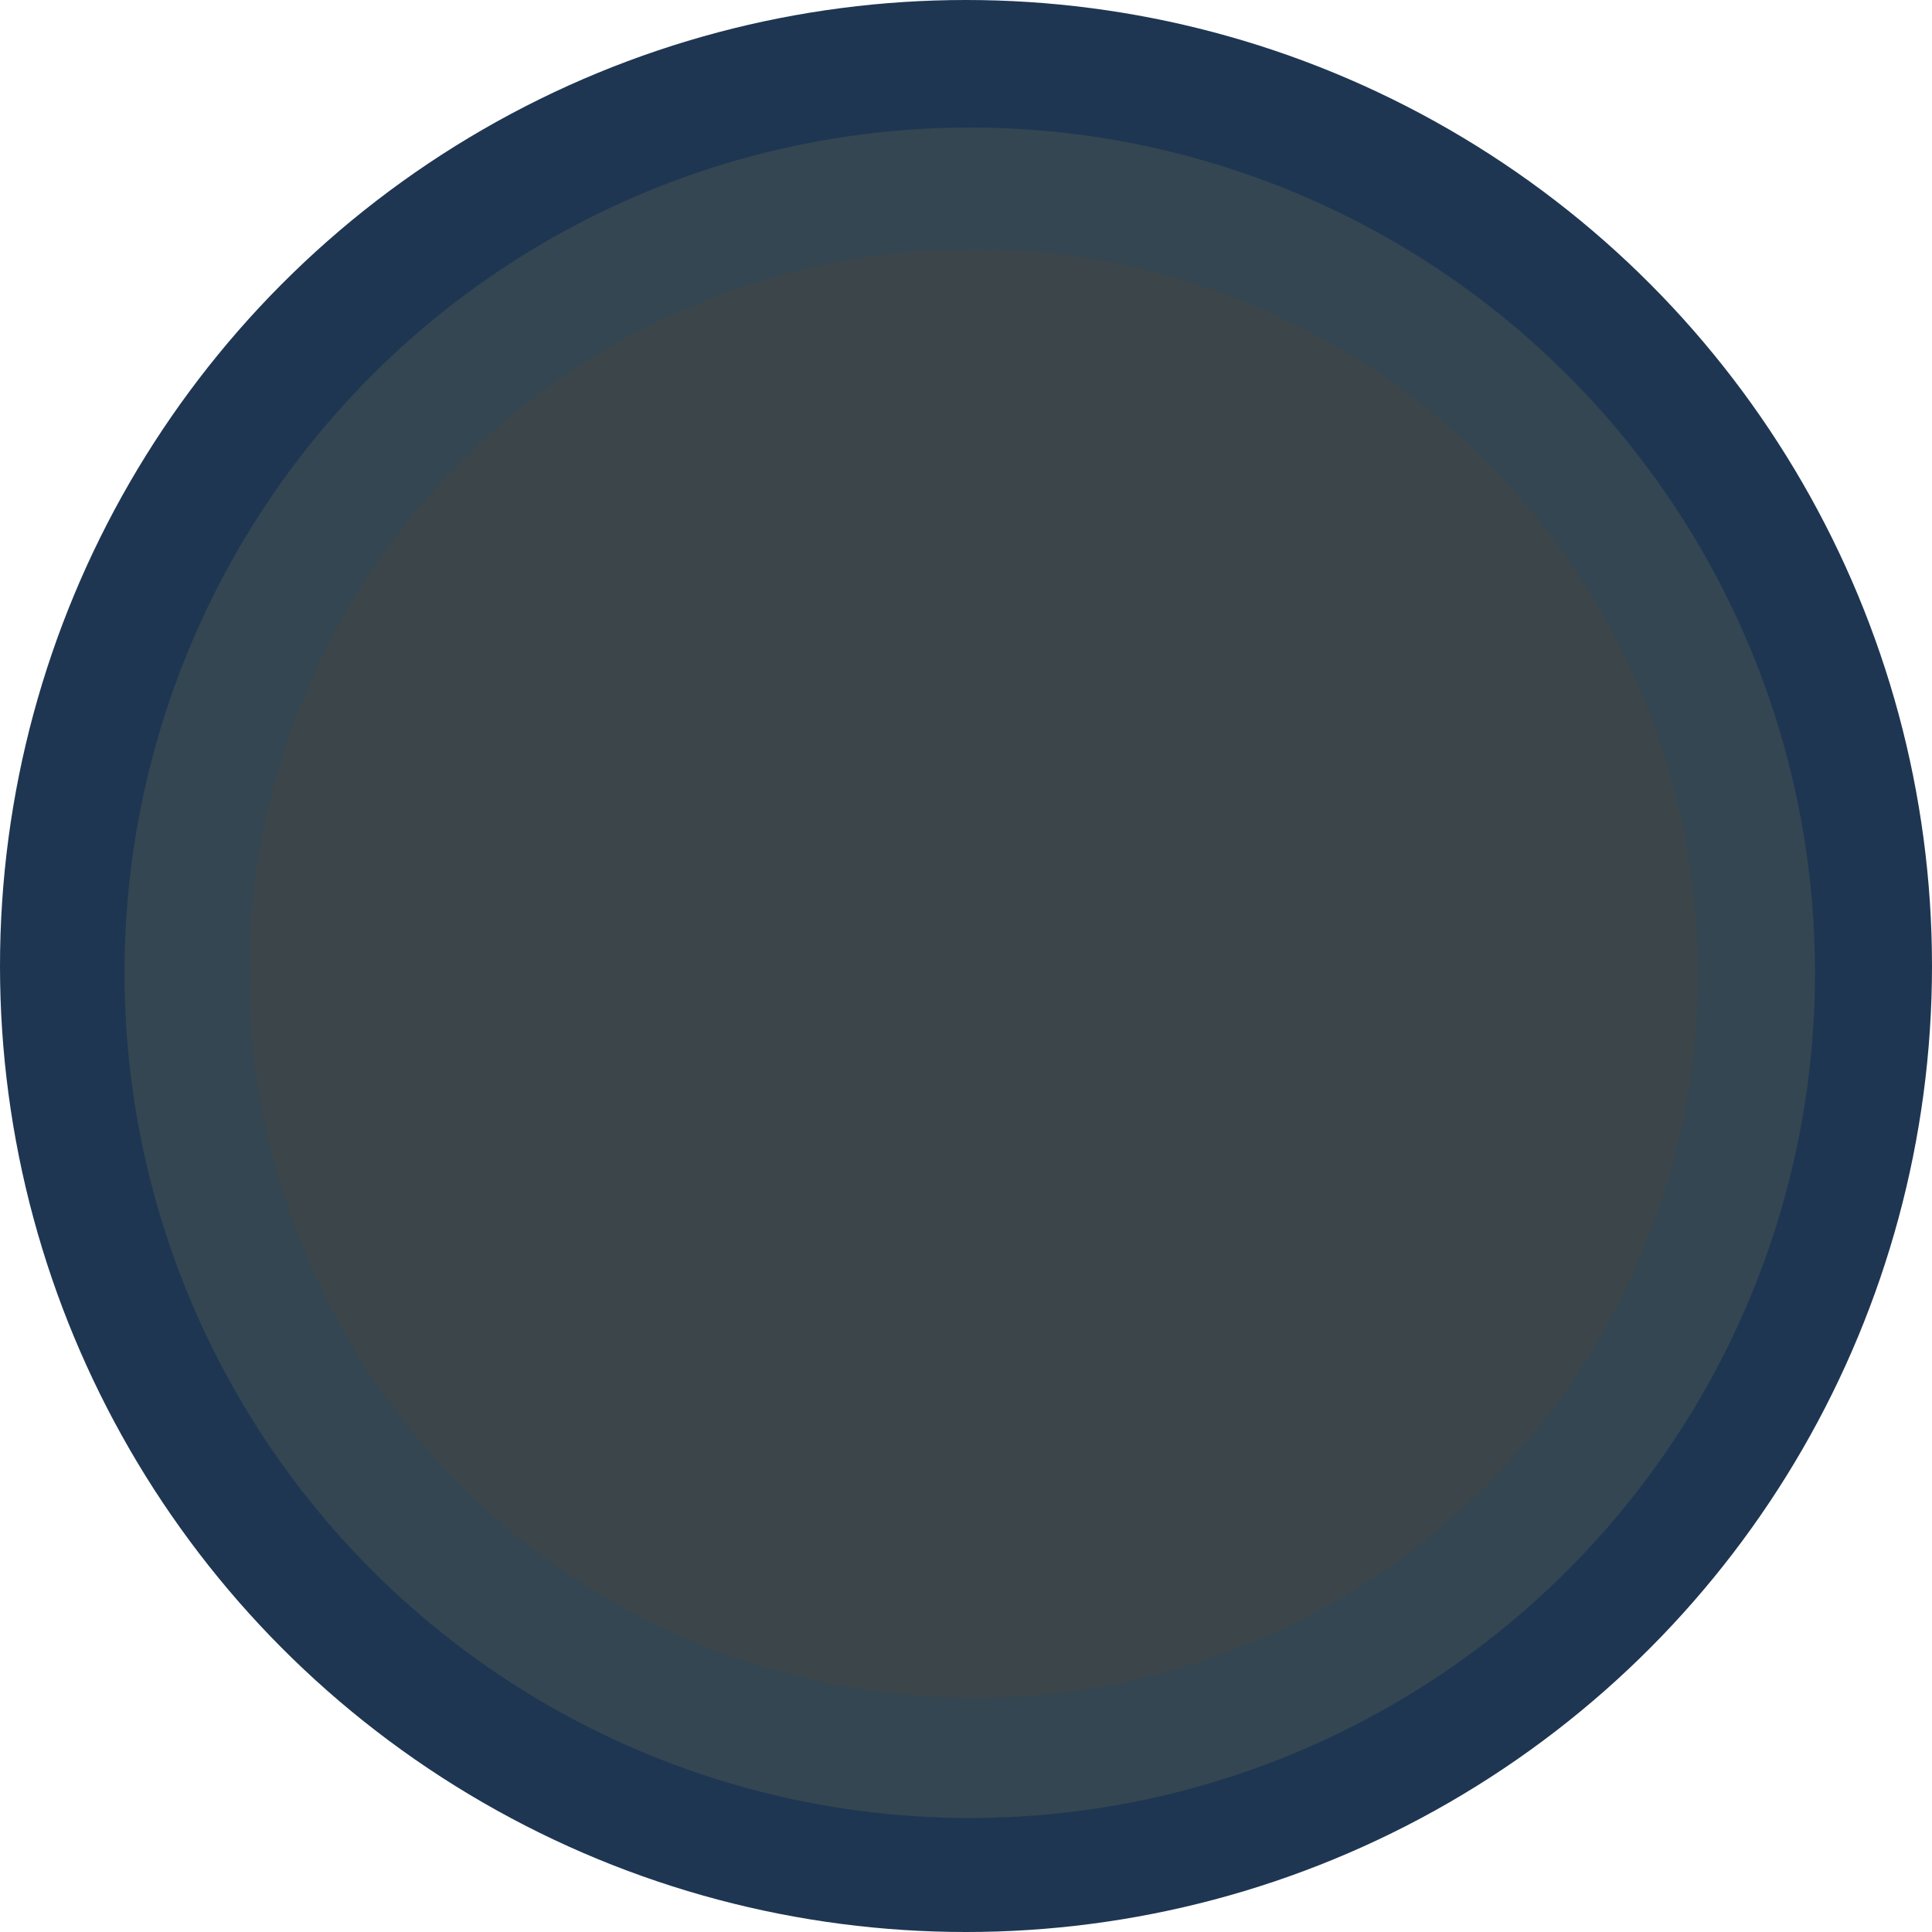 <svg width="160mm" height="160mm" viewBox="0 0 160 160" xmlns="http://www.w3.org/2000/svg"><g transform="translate(-24.561 -58.926)"><circle cx="104.561" cy="138.926" r="80" fill="#1e3652" fill-rule="evenodd"/><circle cx="104.872" cy="139.486" r="70" fill="#334652"/><circle cx="105.184" cy="139.548" r="60" fill="#3c4549"/></g></svg>